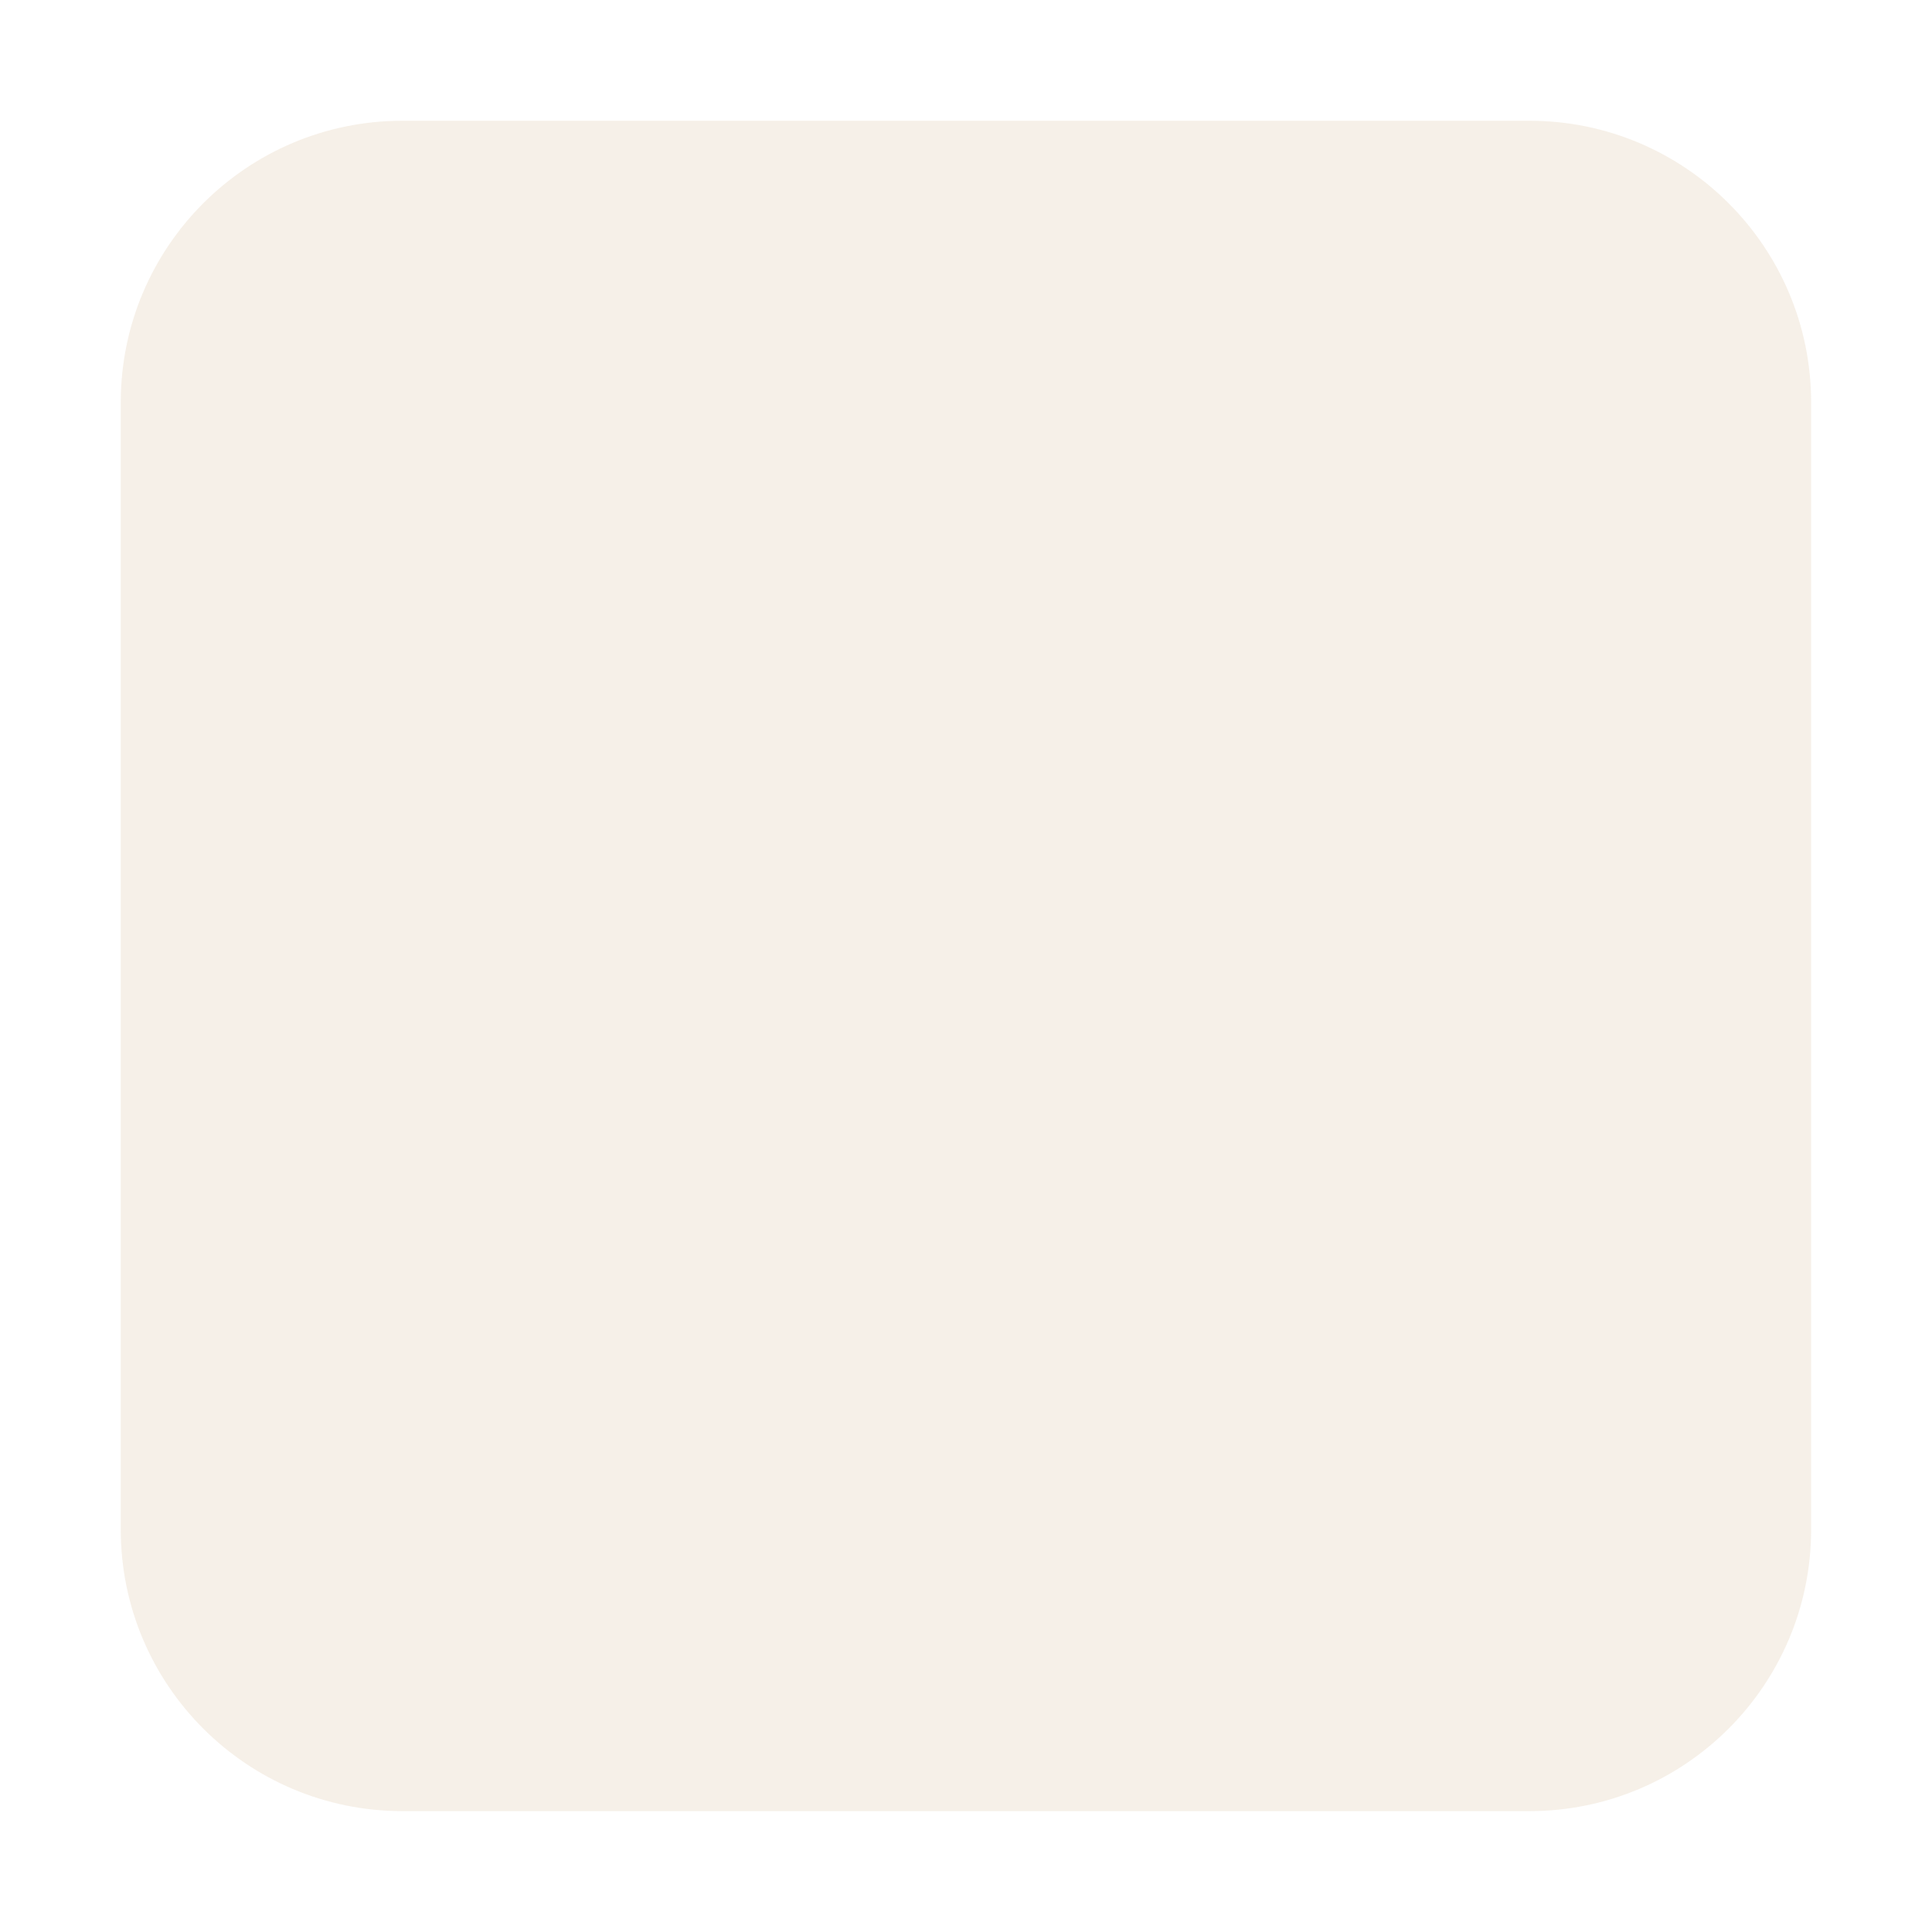 <svg height="16" viewBox="0 0 16 16" width="16" xmlns="http://www.w3.org/2000/svg"><path d="m3.333 1c-1.289 0-2.333 1.045-2.333 2.333v9.333c0 1.289 1.045 2.333 2.333 2.333h9.333c1.289 0 2.333-1.045 2.333-2.333v-9.333c0-1.289-1.045-2.333-2.333-2.333z" fill="#d3af86" fill-opacity=".188" stroke-width="1.167"/></svg>